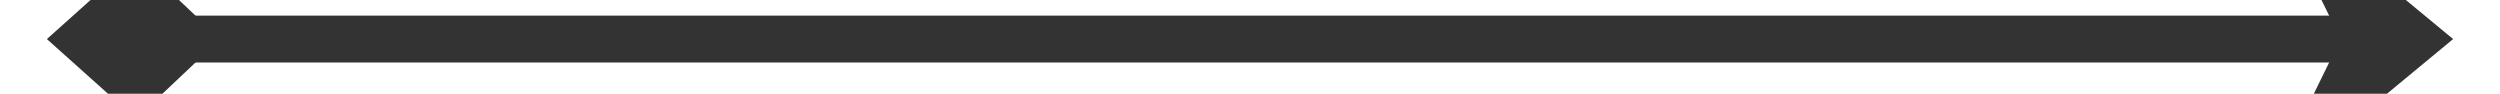 ﻿<?xml version="1.0" encoding="utf-8"?>
<svg version="1.1" xmlns:xlink="http://www.w3.org/1999/xlink" width="160px" height="6px" preserveAspectRatio="xMinYMid meet" viewBox="1100 187  160 4" xmlns="http://www.w3.org/2000/svg">
  <path d="M 1108.7 183.4  L 1103 188.5  L 1108.7 193.6  L 1114.1 188.5  L 1108.7 183.4  Z M 1244.9 198.5  L 1257 188.5  L 1244.9 178.5  L 1249.8 188.5  L 1244.9 198.5  Z " fill-rule="nonzero" fill="#333333" stroke="none" />
  <path d="M 1106 188.5  L 1254 188.5  " stroke-width="3" stroke="#333333" fill="none" />
</svg>